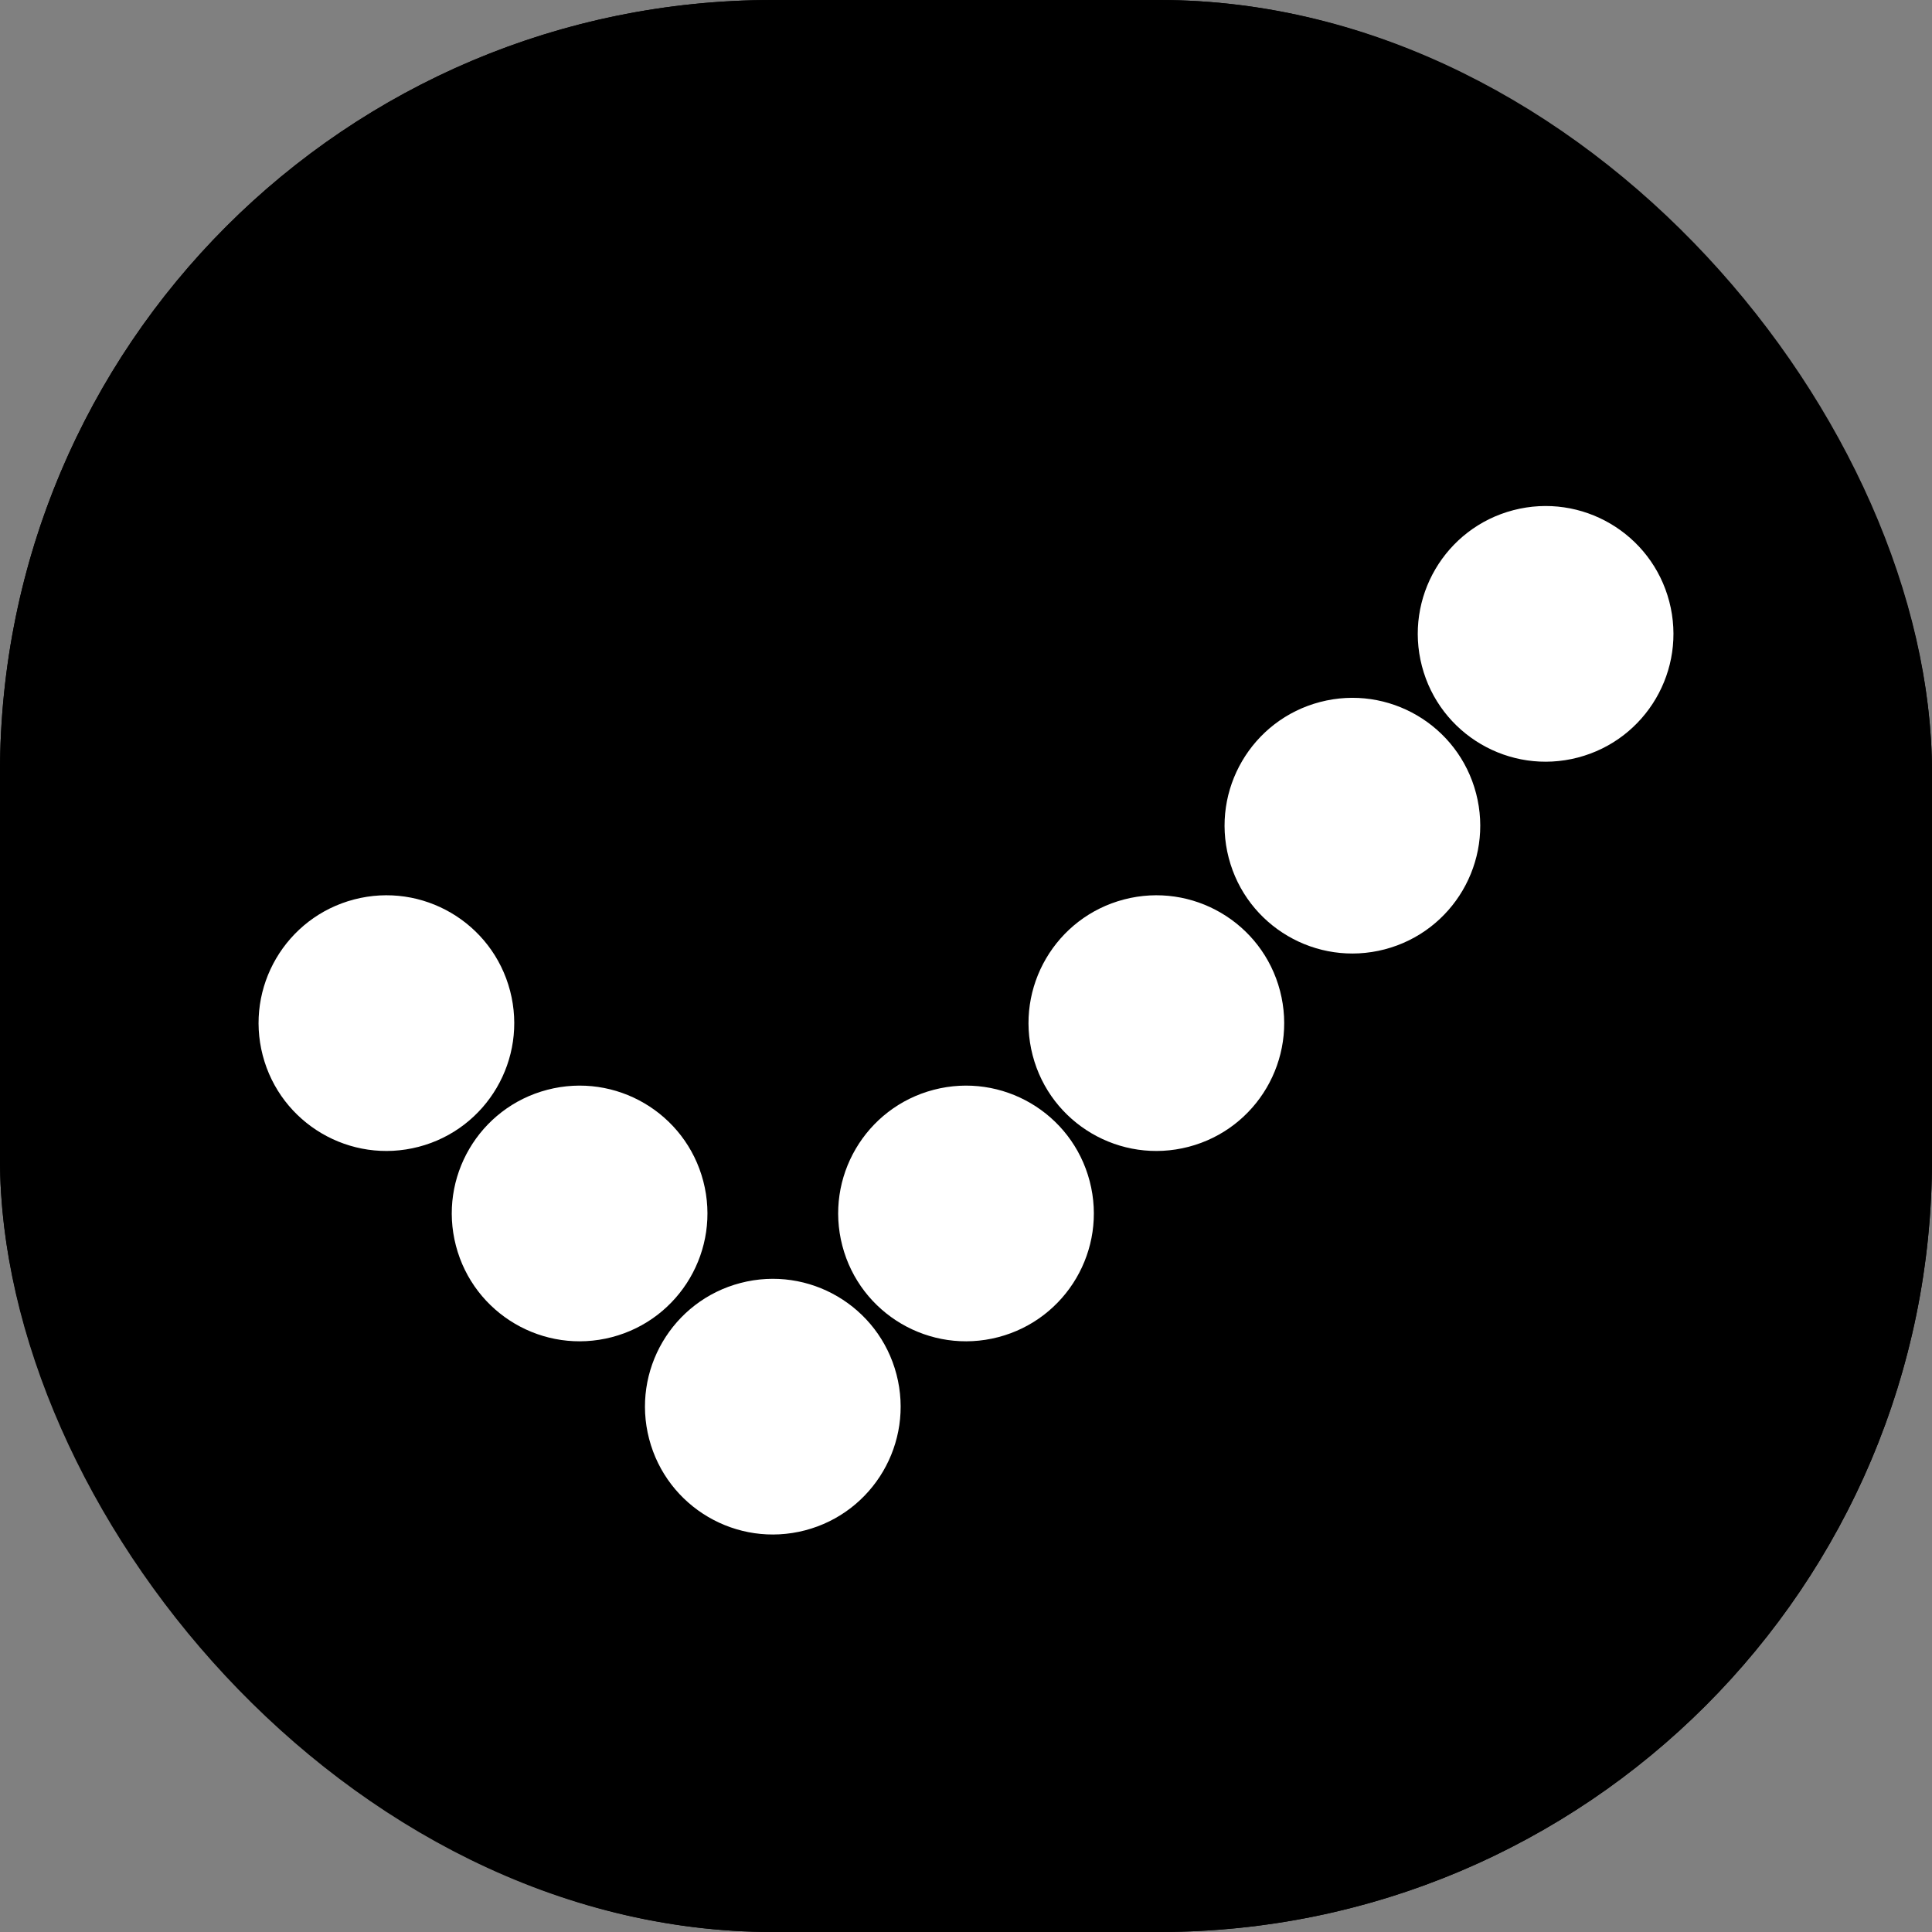 <svg xmlns="http://www.w3.org/2000/svg" width="25" height="25" viewBox="0 0 25 25">
  <rect x="0" y="0" width="25" height="25" fill="#808080" stroke="none"/>
  <g id="Group_41318" data-name="Group 41318" transform="translate(-659 -873)">
    <g id="Rectangle_32" data-name="Rectangle 32" transform="translate(659 873)" stroke="#000" stroke-width="1">
      <rect width="25" height="25" rx="10" stroke="none"/>
      <rect x="0.5" y="0.5" width="24" height="24" rx="9.5" fill="none"/>
    </g>
    <circle id="Ellipse_591" data-name="Ellipse 591" cx="1.654" cy="1.654" r="1.654" transform="translate(665.317 890.72) rotate(-104.616)" fill="#fff"/>
    <circle id="Ellipse_592" data-name="Ellipse 592" cx="1.654" cy="1.654" r="1.654" transform="translate(662.817 888.257) rotate(-104.616)" fill="#fff"/>
    <circle id="Ellipse_593" data-name="Ellipse 593" cx="1.654" cy="1.654" r="1.654" transform="translate(667.817 893.22) rotate(-104.616)" fill="#fff"/>
    <circle id="Ellipse_594" data-name="Ellipse 594" cx="1.654" cy="1.654" r="1.654" transform="translate(670.317 890.72) rotate(-104.616)" fill="#fff"/>
    <circle id="Ellipse_595" data-name="Ellipse 595" cx="1.654" cy="1.654" r="1.654" transform="translate(672.78 888.257) rotate(-104.616)" fill="#fff"/>
    <circle id="Ellipse_596" data-name="Ellipse 596" cx="1.654" cy="1.654" r="1.654" transform="translate(675.317 885.702) rotate(-104.616)" fill="#fff"/>
    <circle id="Ellipse_597" data-name="Ellipse 597" cx="1.654" cy="1.654" r="1.654" transform="translate(677.817 883.22) rotate(-104.616)" fill="#fff"/>
  </g>
</svg>

